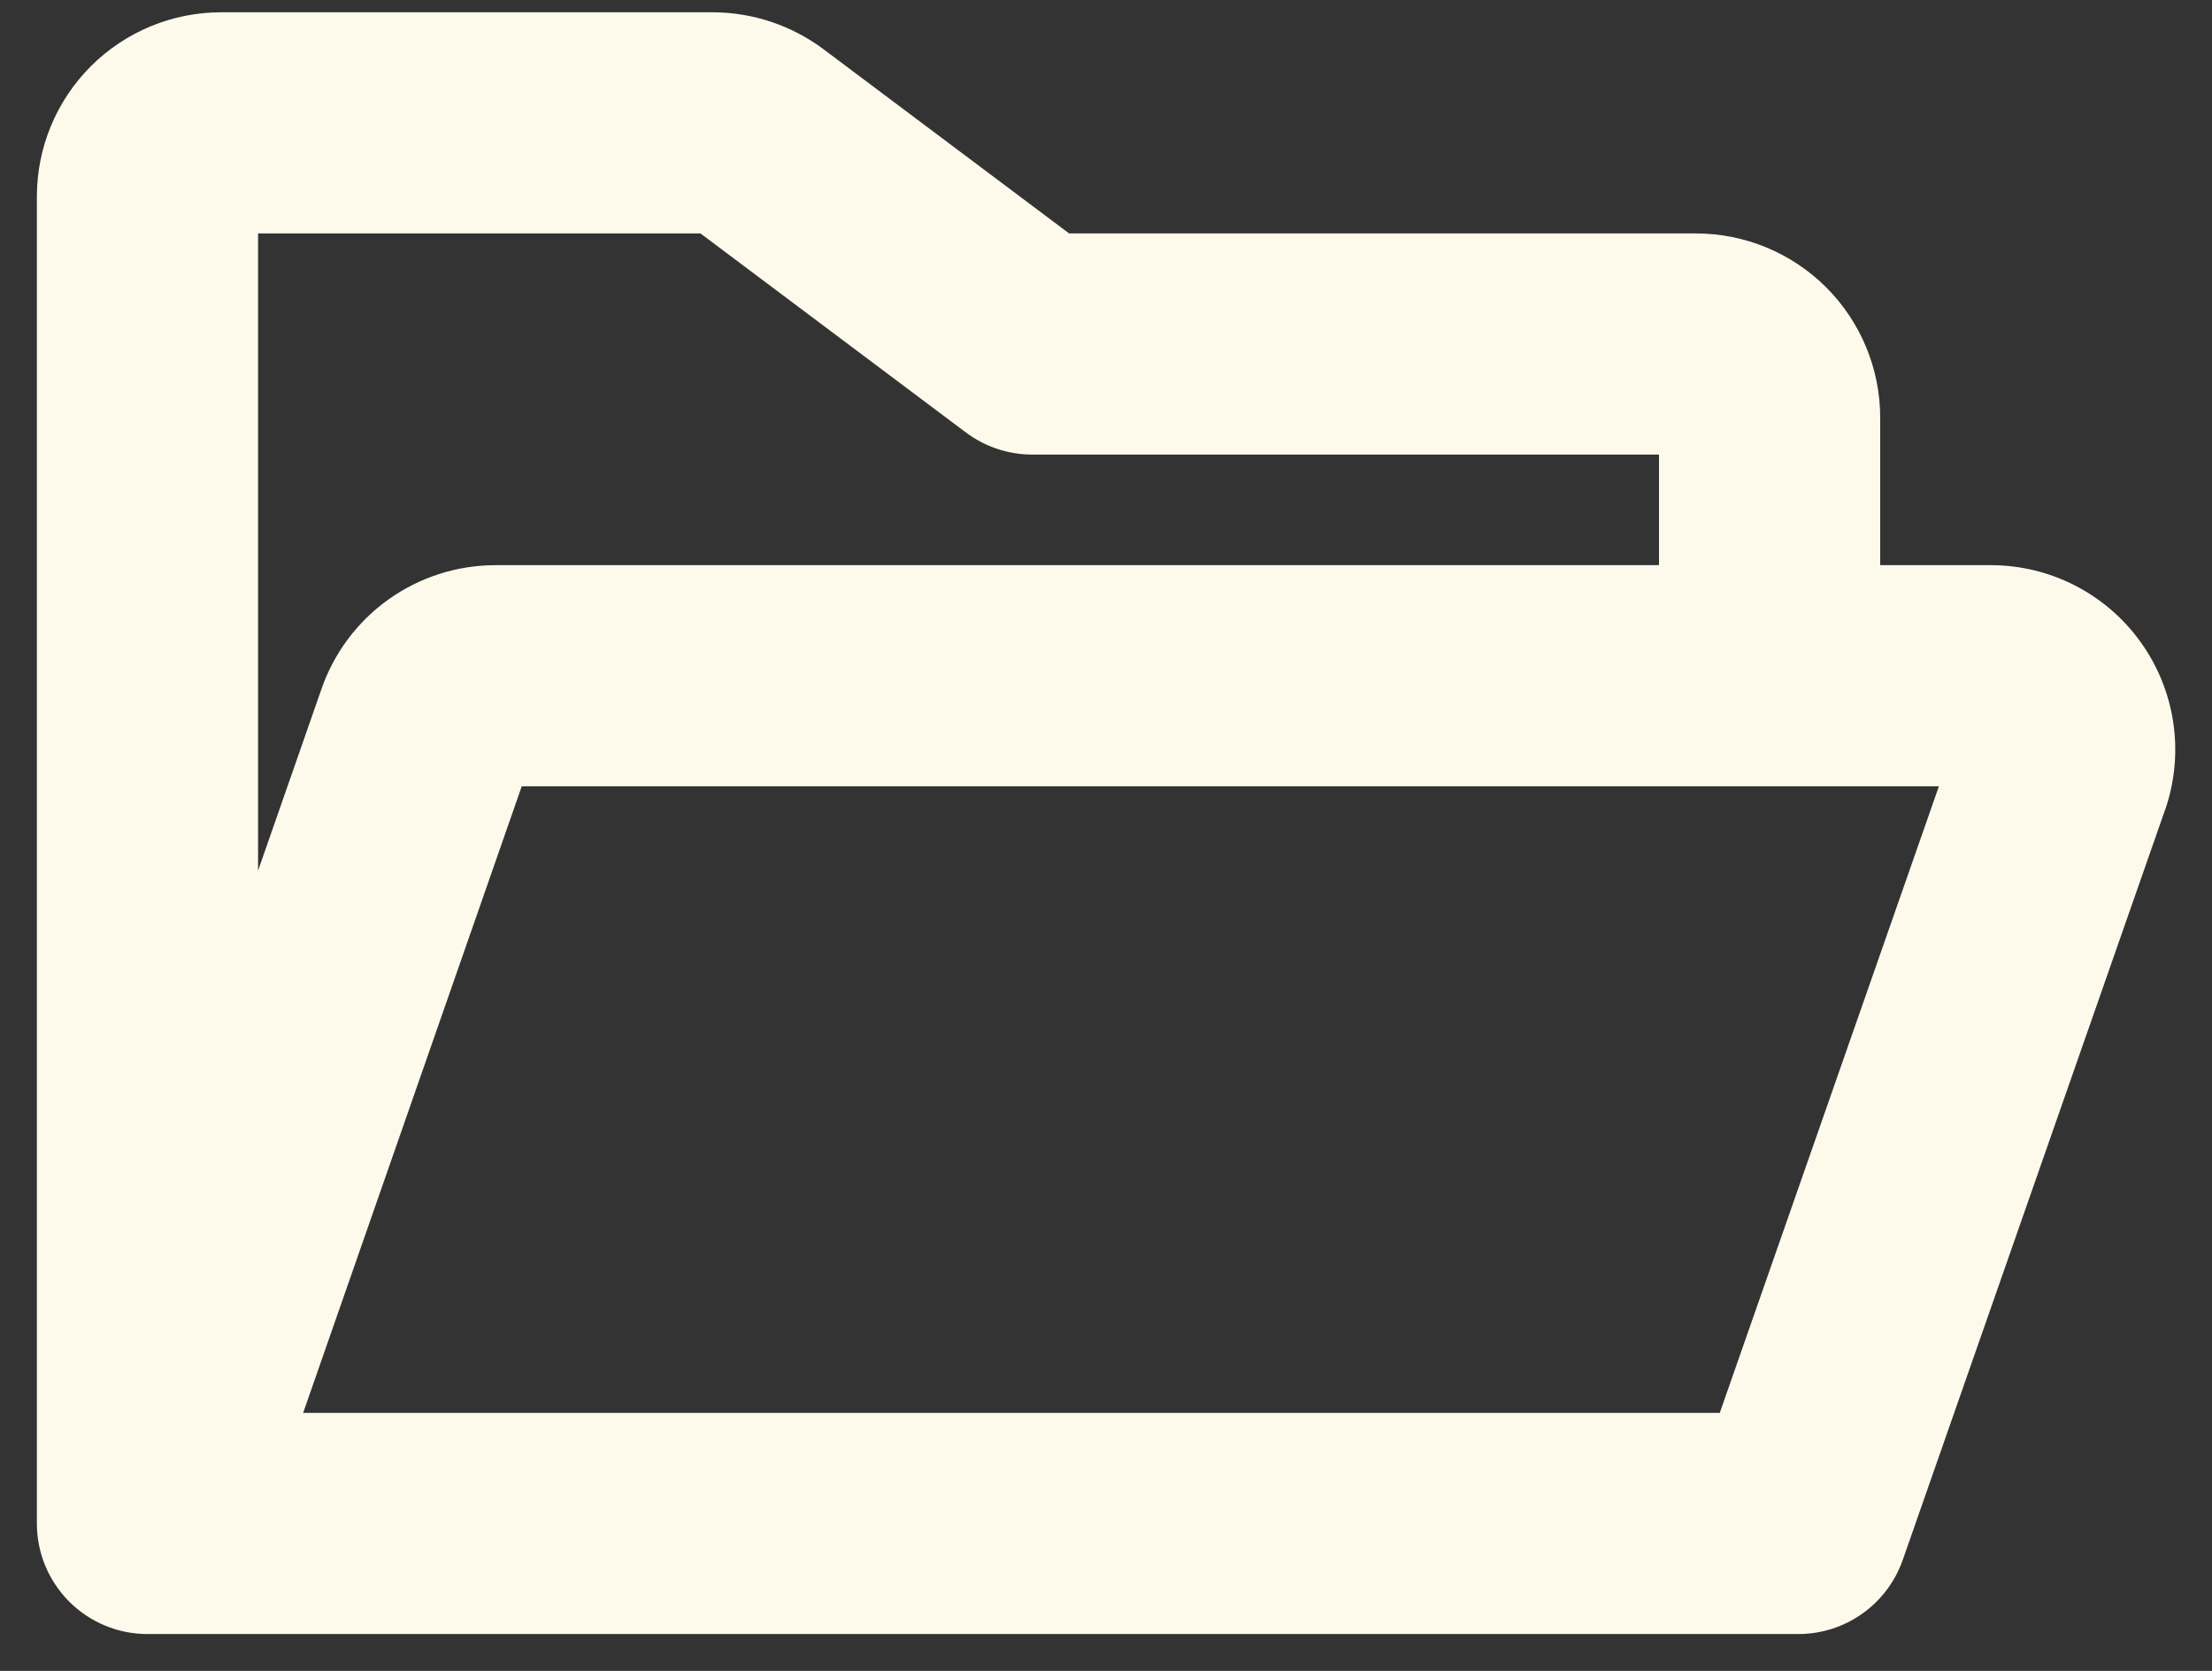 <svg width="45" height="34" viewBox="0 0 45 34" fill="none" xmlns="http://www.w3.org/2000/svg">
<rect x="0" y="0" width="45" height="34" fill="#333333" stroke="none"/>
<path d="M43.543 13.058C43.196 12.576 42.739 12.183 42.209 11.912C41.68 11.641 41.094 11.5 40.5 11.5H38.25V8.5C38.25 7.505 37.855 6.552 37.152 5.848C36.448 5.145 35.495 4.75 34.5 4.75H21.75L16.751 1C16.101 0.515 15.312 0.252 14.501 0.25H4.5C3.505 0.25 2.552 0.645 1.848 1.348C1.145 2.052 0.75 3.005 0.75 4V31C0.75 31.597 0.987 32.169 1.409 32.591C1.831 33.013 2.403 33.25 3 33.25H36.581C37.047 33.251 37.502 33.107 37.882 32.838C38.263 32.569 38.55 32.189 38.706 31.75L44.047 16.474L44.059 16.442C44.248 15.878 44.299 15.277 44.21 14.688C44.12 14.1 43.892 13.541 43.543 13.058ZM14.25 4.75L19.65 8.8C20.04 9.092 20.513 9.25 21 9.25H33.75V11.5H10.082C9.298 11.5 8.534 11.746 7.897 12.202C7.26 12.659 6.782 13.304 6.531 14.046L5.25 17.716V4.75H14.25ZM34.986 28.75H6.167L10.614 16H39.444L34.986 28.75Z" fill="#FDFAEC"/>
</svg>
